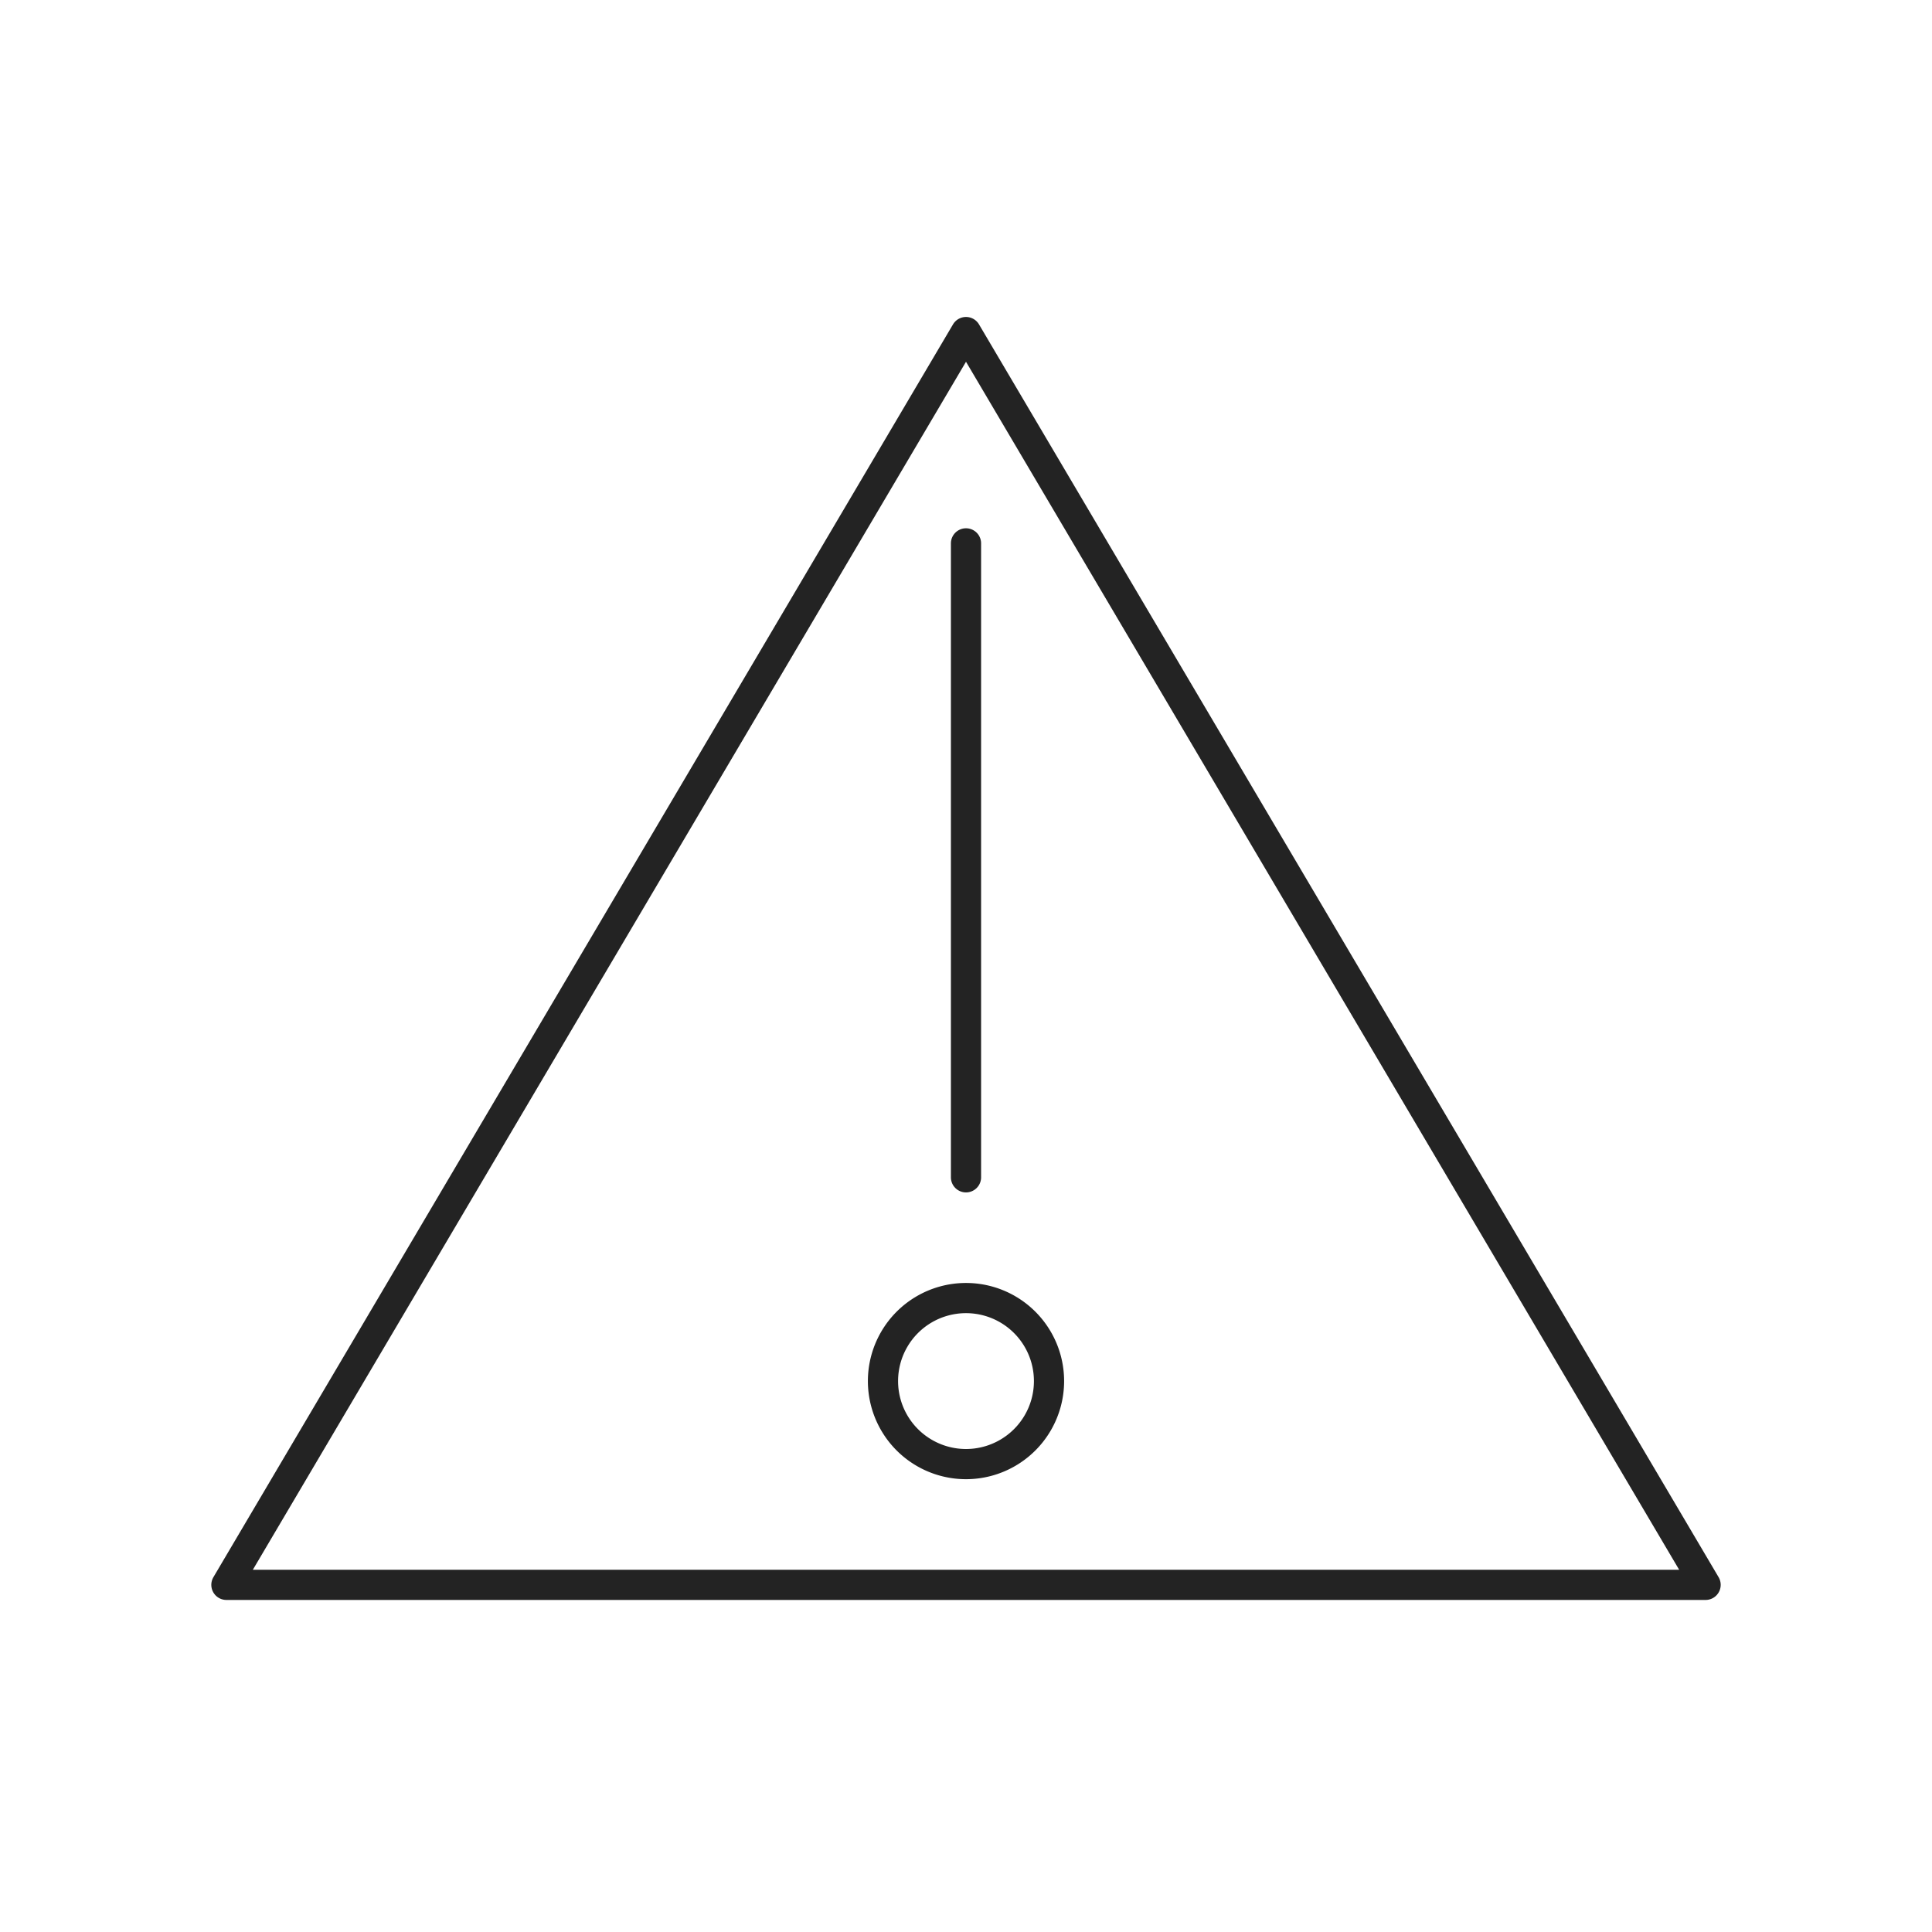 <svg xmlns="http://www.w3.org/2000/svg" viewBox="0 0 128 128" fill="none" stroke="#232323" stroke-width="2" stroke-linejoin="round" stroke-linecap="round"><path d="M64 22l49 83H15Zm0 56V36m0 50a5 5 90 010 11 5 5 90 010-11"/></svg>
